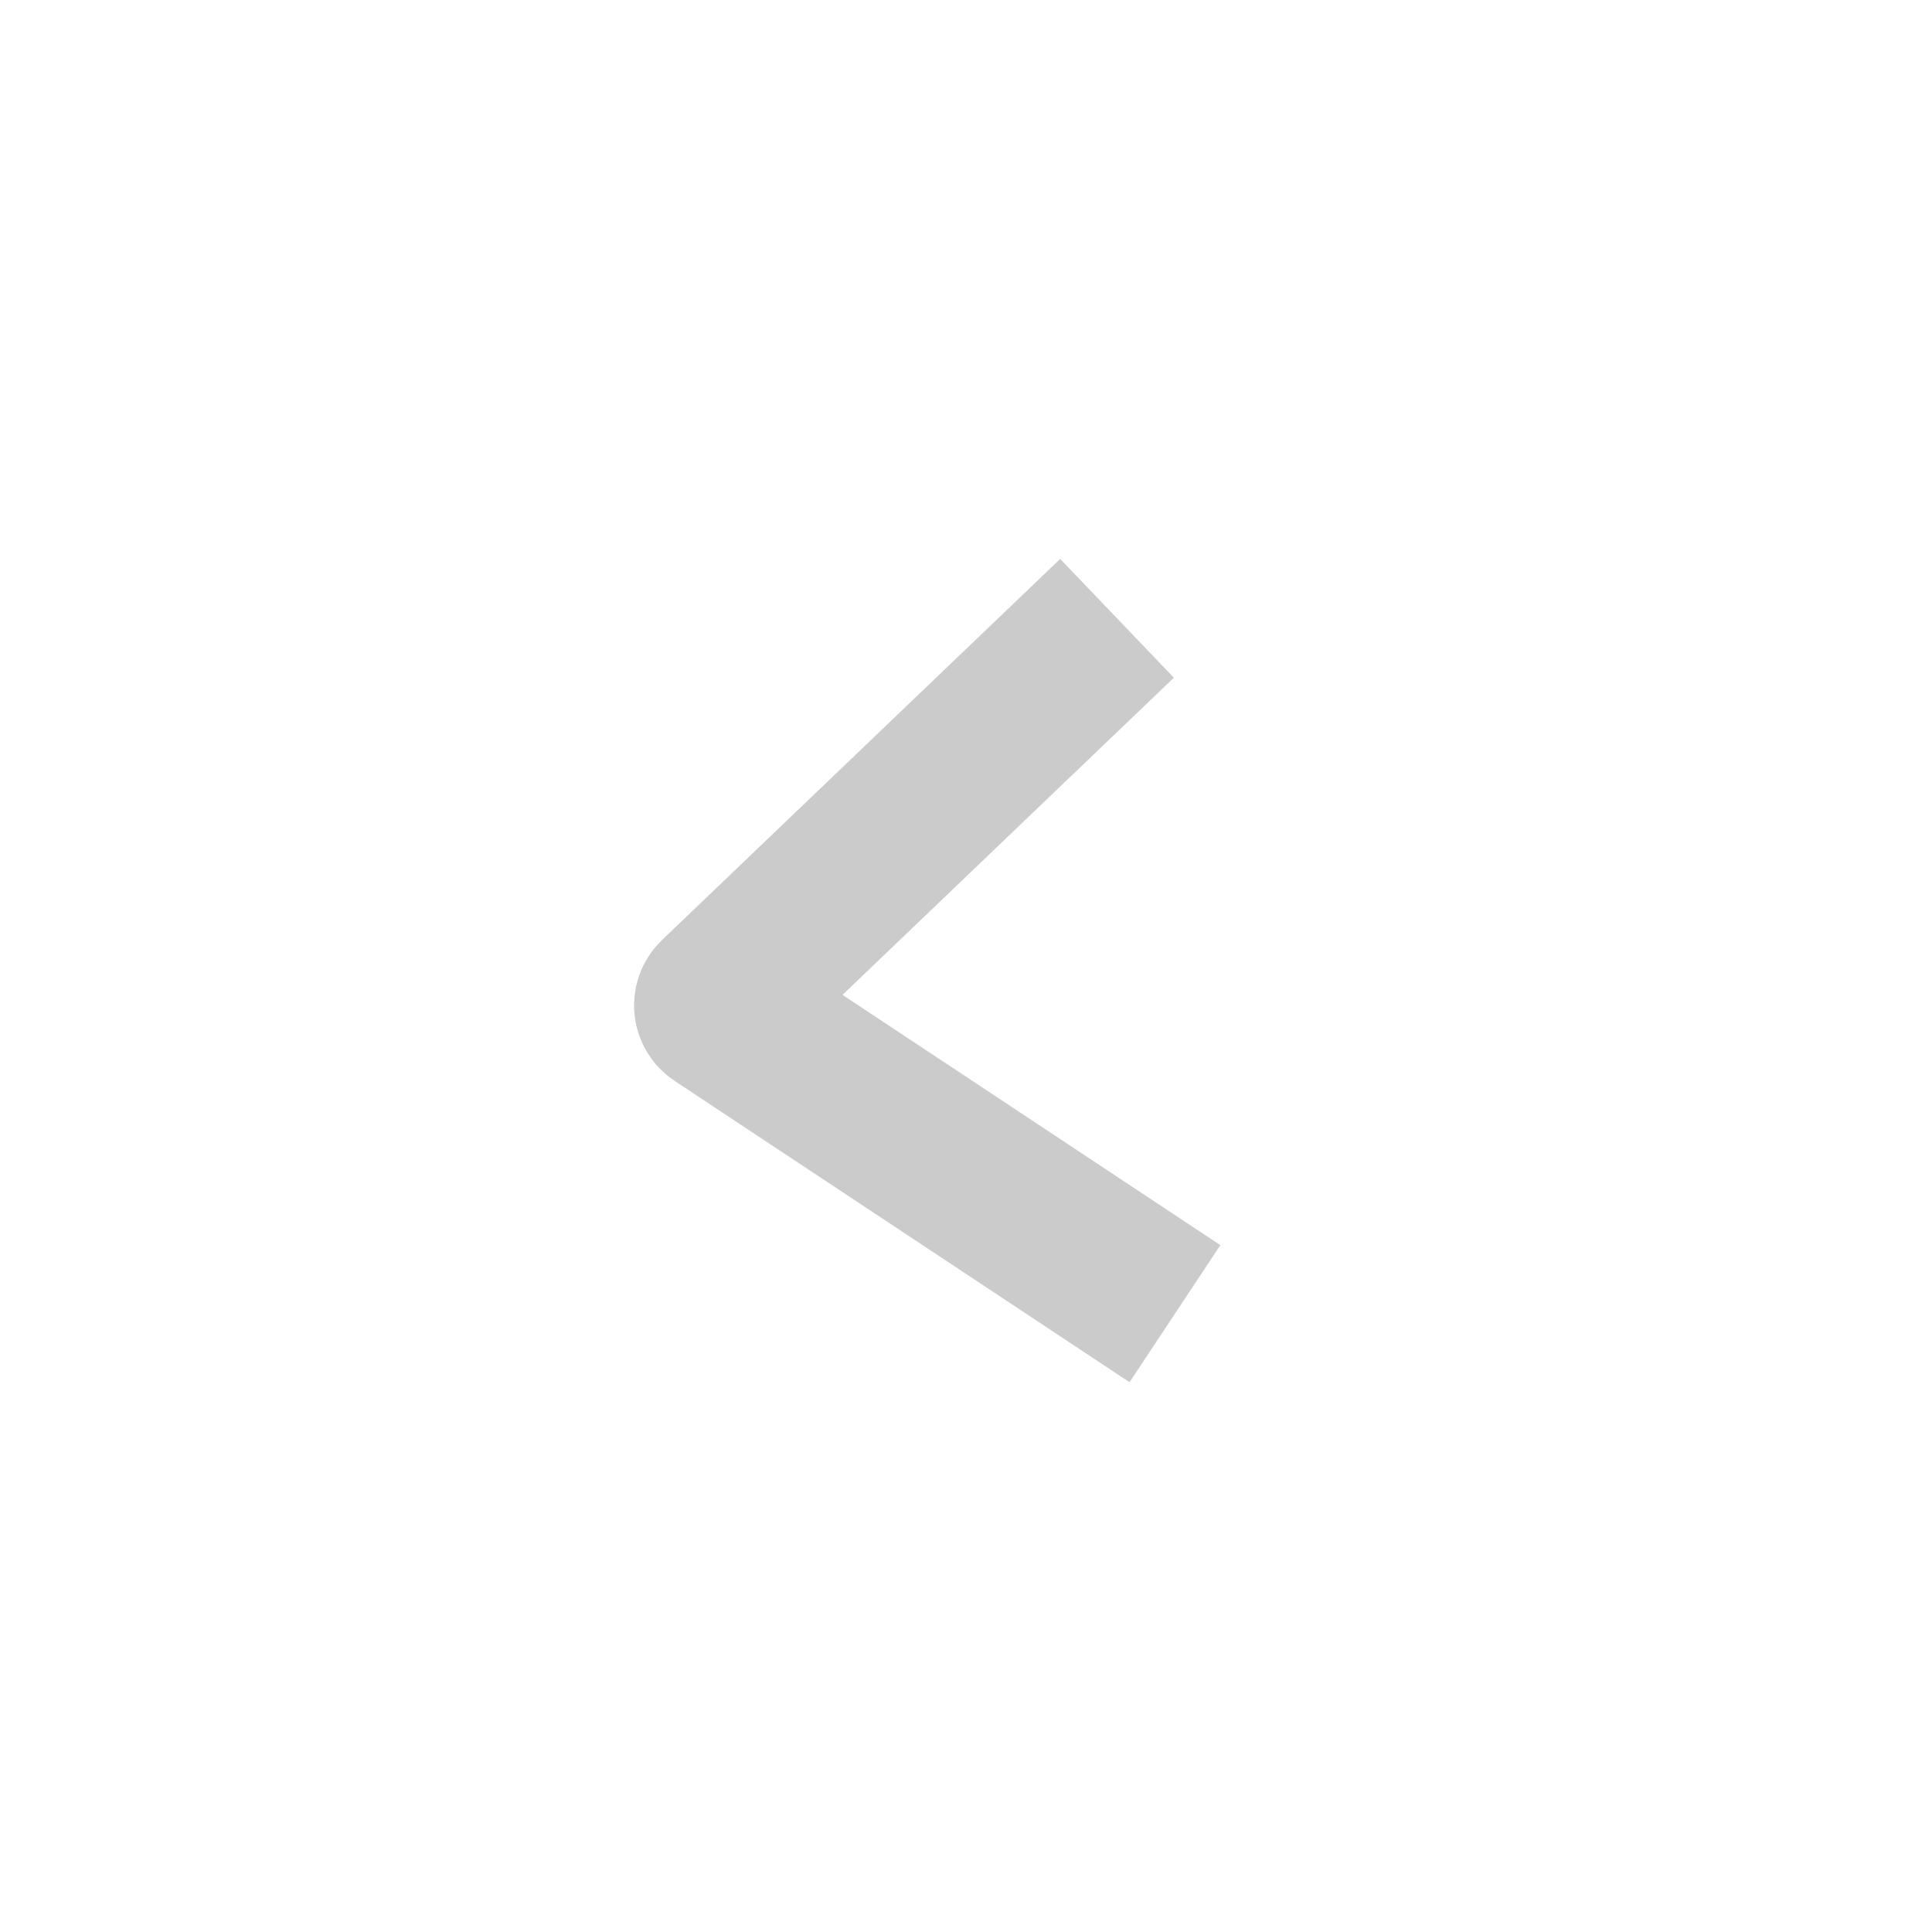 <svg width="47" height="47" viewBox="0 0 47 47" fill="none" xmlns="http://www.w3.org/2000/svg">
<g filter="url(#filter0_d)">
<circle cx="23.347" cy="23.5" r="21.347" transform="rotate(-180 23.347 23.5)" fill="white"/>
</g>
<path d="M28.583 31.958L17.514 24.626C17.407 24.556 17.394 24.404 17.486 24.315L27.174 15.042" stroke="#CBCBCB" stroke-width="4"/>
<defs>
<filter id="filter0_d" x="1.52588e-05" y="0.153" width="46.694" height="46.694" filterUnits="userSpaceOnUse" color-interpolation-filters="sRGB">
<feFlood flood-opacity="0" result="BackgroundImageFix"/>
<feColorMatrix in="SourceAlpha" type="matrix" values="0 0 0 0 0 0 0 0 0 0 0 0 0 0 0 0 0 0 127 0"/>
<feOffset/>
<feGaussianBlur stdDeviation="1"/>
<feColorMatrix type="matrix" values="0 0 0 0 0 0 0 0 0 0 0 0 0 0 0 0 0 0 0.15 0"/>
<feBlend mode="normal" in2="BackgroundImageFix" result="effect1_dropShadow"/>
<feBlend mode="normal" in="SourceGraphic" in2="effect1_dropShadow" result="shape"/>
</filter>
</defs>
</svg>
